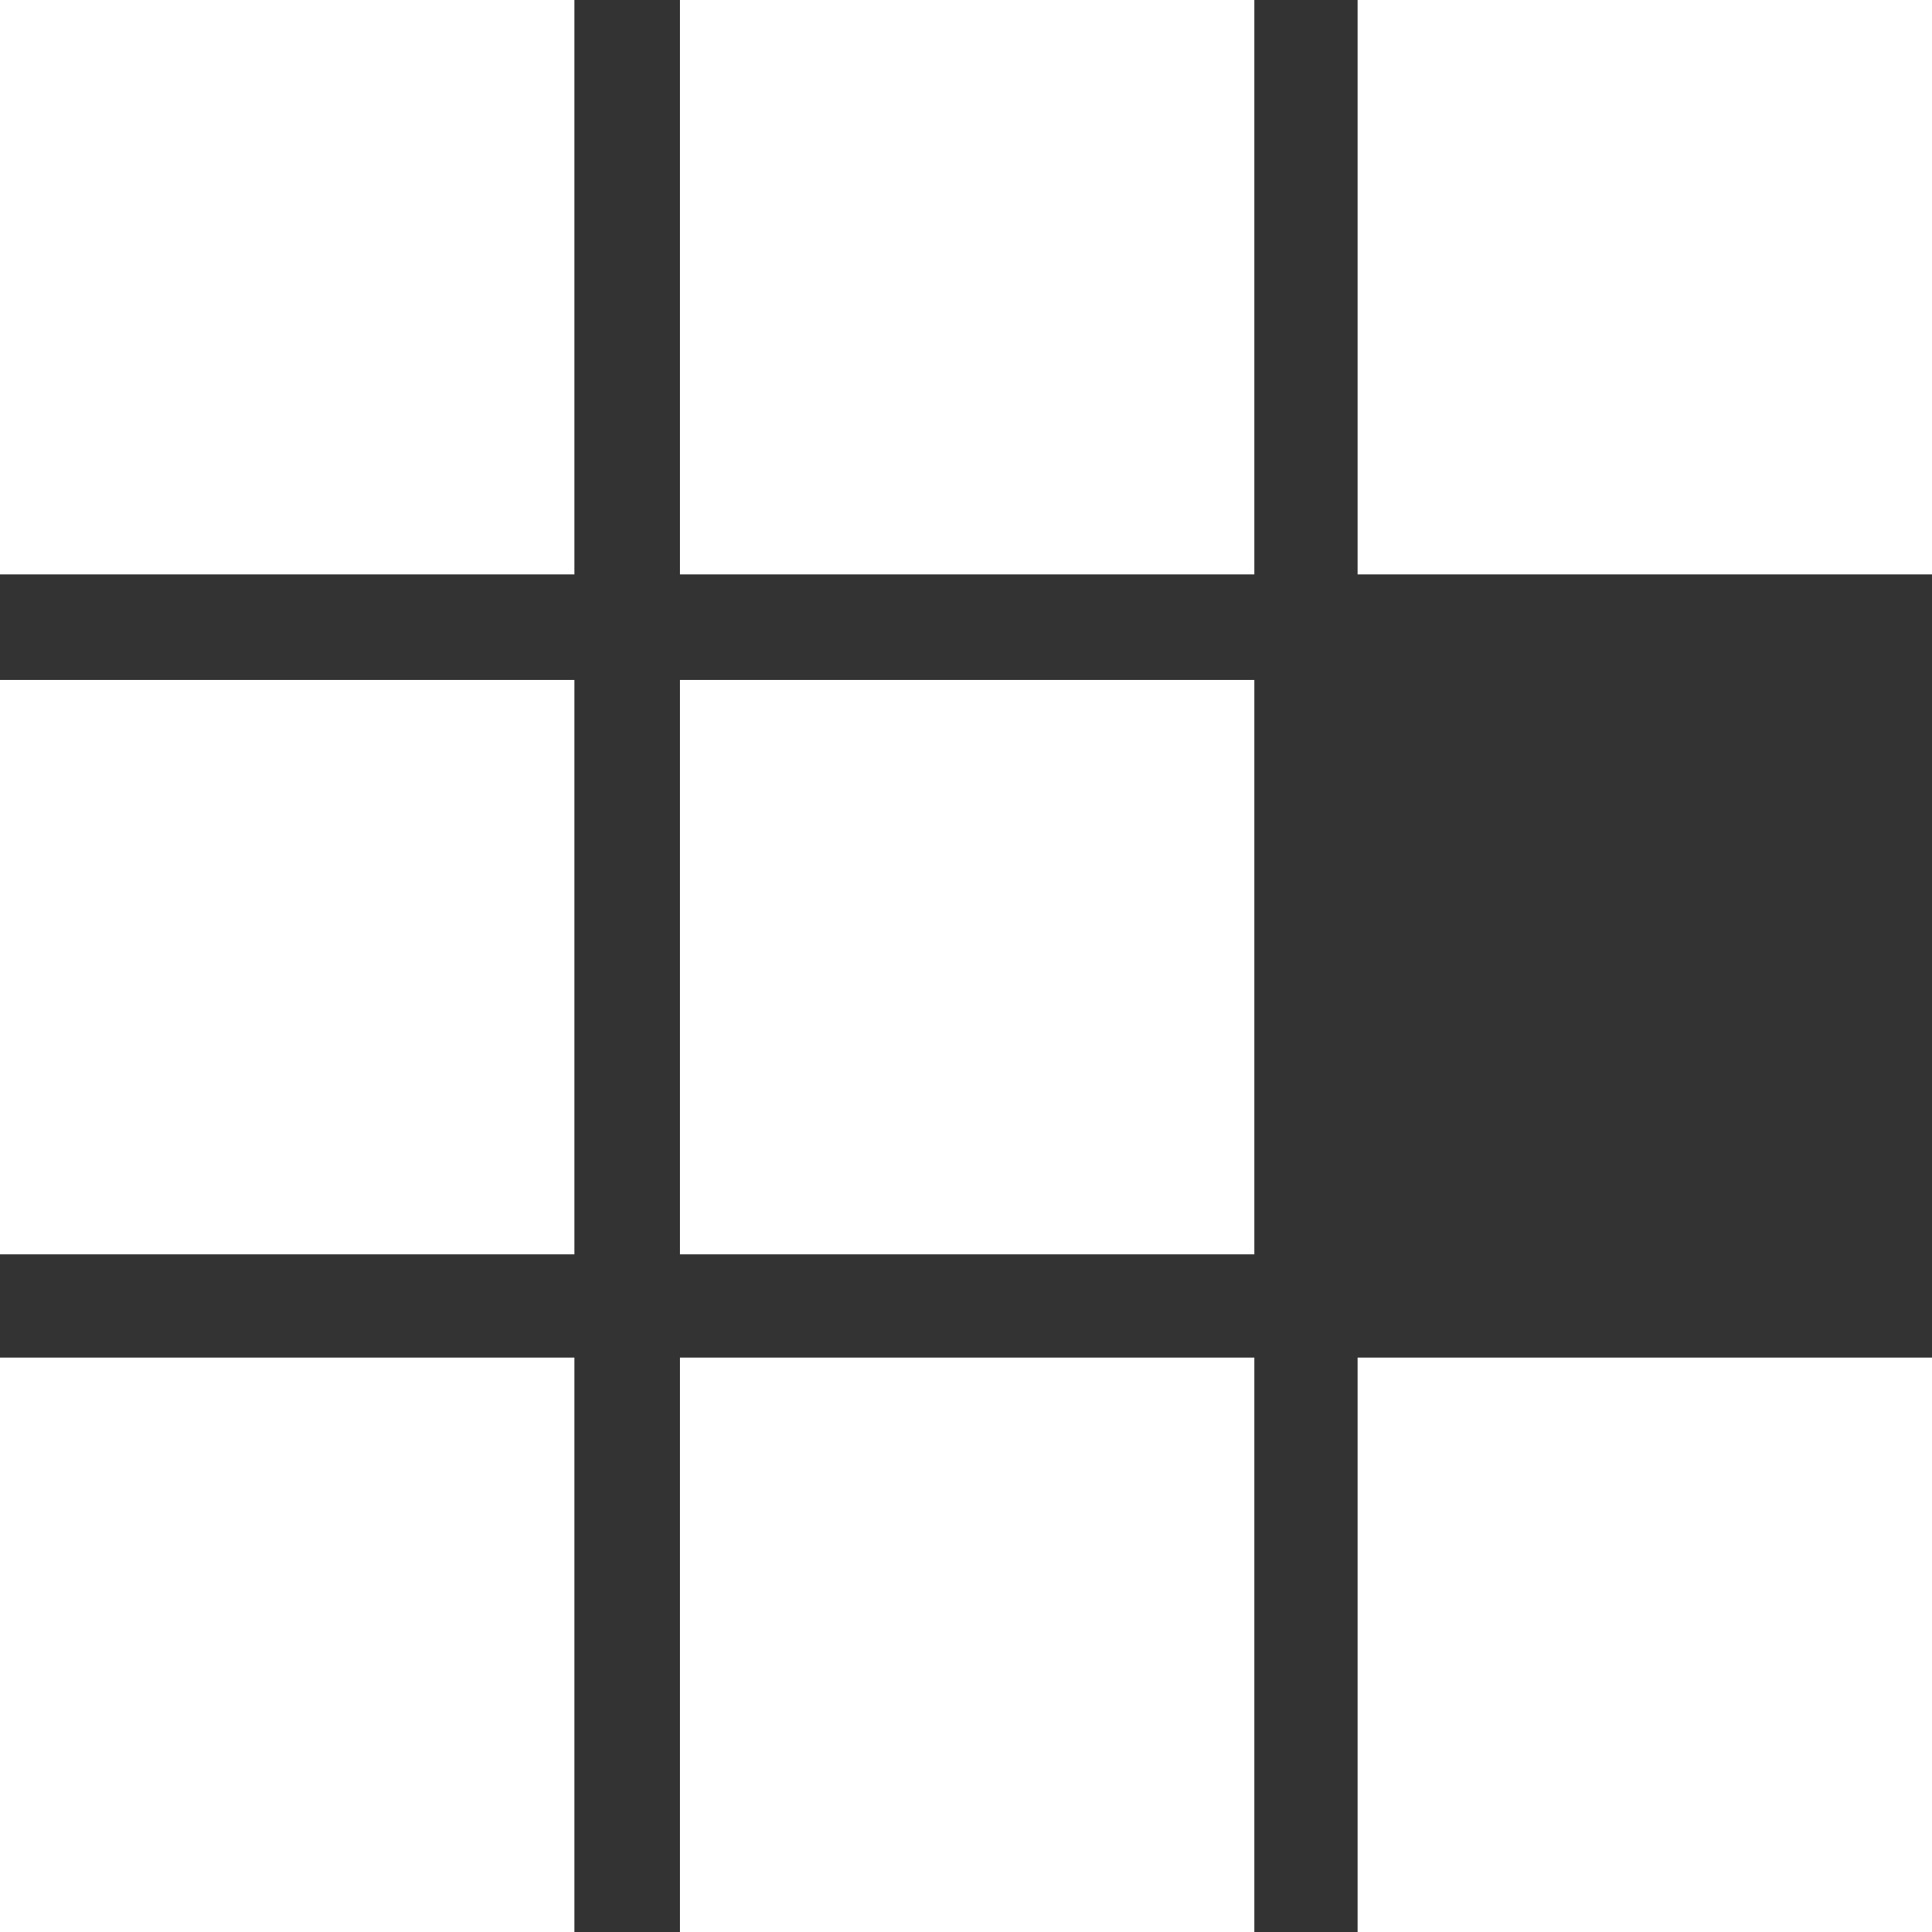 <svg xmlns="http://www.w3.org/2000/svg" width="824" height="824" fill="none"><rect width="100%" height="100%" fill="#333333" stroke="none"/><path fill="#fff" d="M0 0h245v245H0zM290 0h245v245H290zM0 290h245v245H0zM290 290h245v245H290zM579 0h245v245H579zM0 579h245v245H0zM290 579h245v245H290zM579 579h245v245H579z"/></svg>